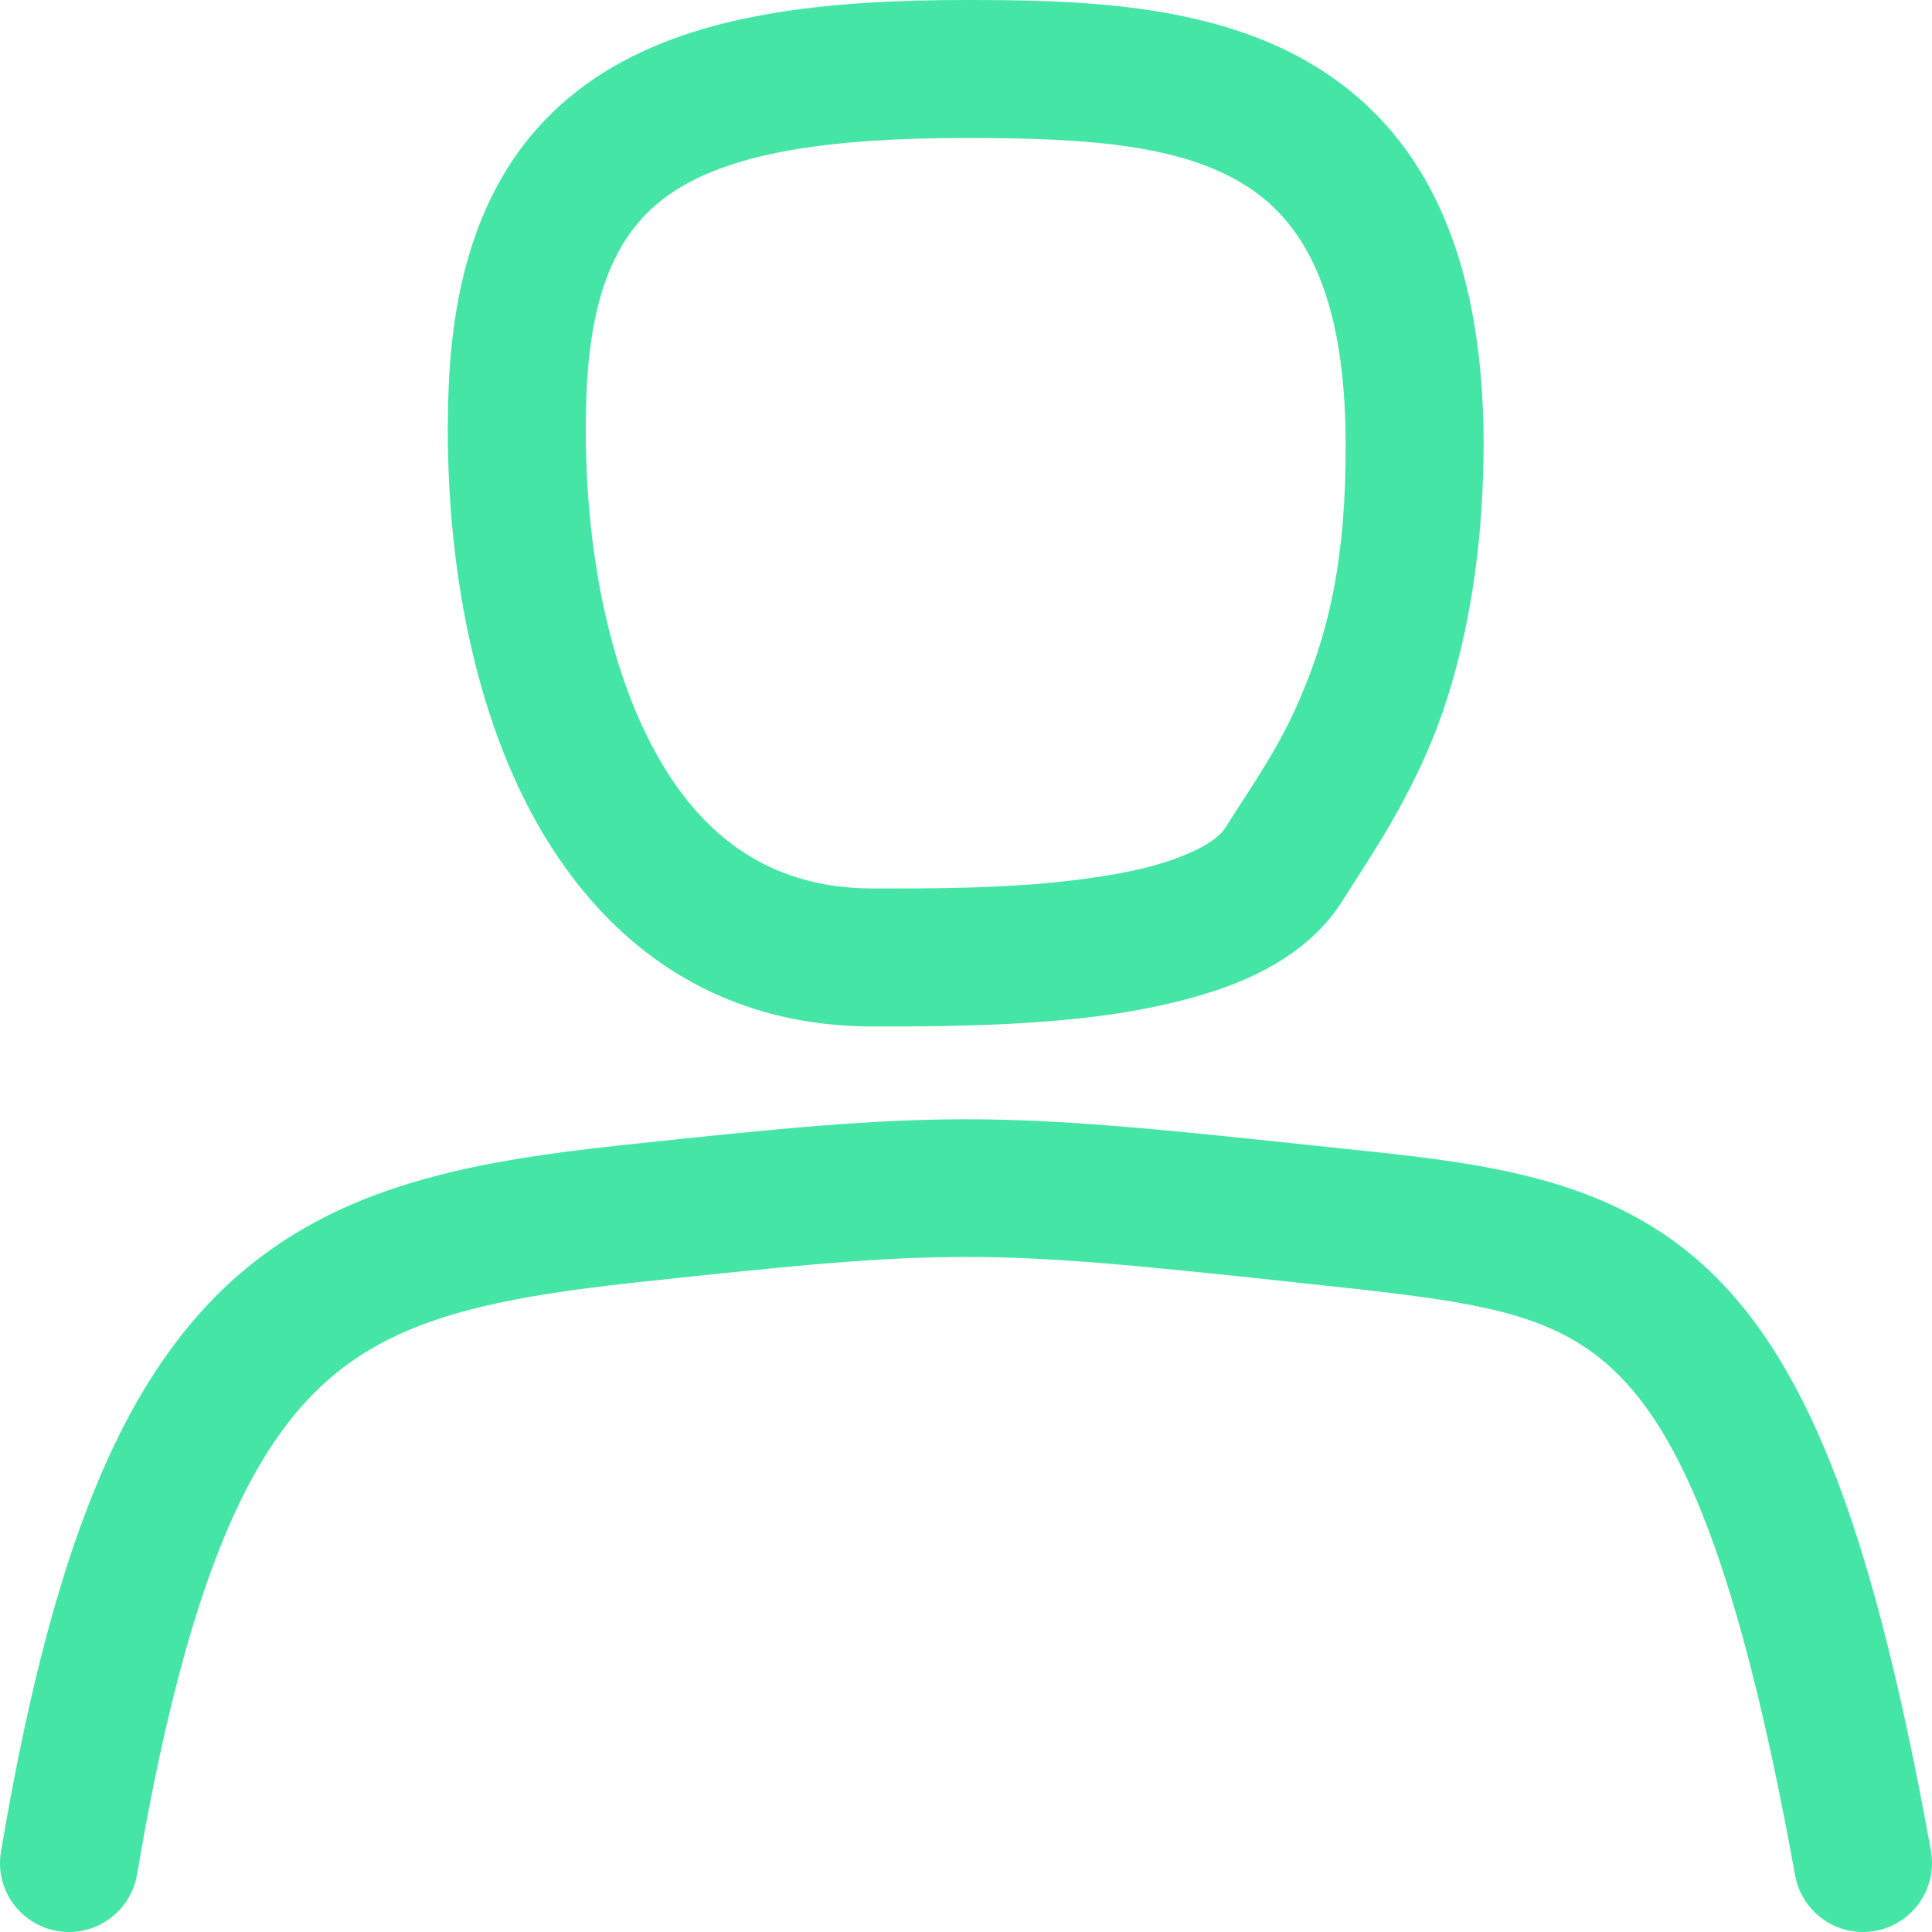 <svg width="56" height="56" viewBox="0 0 56 56" version="1.1" xmlns="http://www.w3.org/2000/svg" xmlns:xlink="http://www.w3.org/1999/xlink">
<title>ic_about-me</title>
<desc>Created using Figma</desc>
<g id="Canvas" transform="translate(-4137 -83)">
<g id="ic_about-me">
<g id="Vector">
<use xlink:href="#path0_stroke" transform="translate(4139 117.438)" fill="#45E5A5"/>
</g>
<g id="Vector">
<use xlink:href="#path1_stroke" transform="translate(4151.98 85)" fill="#45E5A5"/>
</g>
</g>
</g>
<defs>
<path id="path0_stroke" d="M -1.972 19.228C -2.156 20.317 -1.423 21.349 -0.334 21.534C 0.755 21.718 1.787 20.985 1.972 19.896L -1.972 19.228ZM 35.749 0.743L 35.963 -1.246L 35.749 0.743ZM 50.032 19.918C 50.229 21.005 51.269 21.727 52.356 21.53C 53.443 21.333 54.165 20.293 53.968 19.206L 50.032 19.918ZM 1.972 19.896C 3.318 11.954 5.003 8.05 7.104 5.941C 9.136 3.901 11.862 3.226 16.463 2.731L 16.035 -1.246C 11.429 -0.75 7.384 -0.008 4.27 3.118C 1.226 6.175 -0.609 11.185 -1.972 19.228L 1.972 19.896ZM 16.463 2.731C 25.564 1.75 26.434 1.75 35.535 2.731L 35.963 -1.246C 26.648 -2.245 25.35 -2.245 16.035 -1.246L 16.463 2.731ZM 35.535 2.731C 40.405 3.255 42.837 3.471 44.745 5.25C 46.711 7.082 48.401 10.9 50.032 19.918L 53.968 19.206C 52.349 10.259 50.518 5.162 47.473 2.324C 44.371 -0.568 40.302 -0.779 35.963 -1.246L 35.535 2.731Z"/>
<path id="path1_stroke" d="M 0.024 9.299L 2.022 9.38L 0.024 9.299ZM 22.232 23.056L 20.536 21.996L 22.232 23.056ZM 10.316 23.752C 7.194 23.752 5.147 22.087 3.8 19.39C 2.407 16.599 1.881 12.855 2.022 9.38L -1.975 9.219C -2.132 13.096 -1.574 17.579 0.222 21.176C 2.064 24.867 5.312 27.752 10.316 27.752L 10.316 23.752ZM 2.022 9.38C 2.159 5.99 3.192 4.397 4.652 3.485C 6.328 2.439 8.989 2 13.024 2L 13.024 -2C 8.934 -2 5.249 -1.604 2.533 0.093C -0.398 1.923 -1.803 4.98 -1.975 9.219L 2.022 9.38ZM 13.024 2C 16.357 2 19.055 2.163 20.953 3.271C 22.576 4.218 24.024 6.134 24.024 10.895L 28.024 10.895C 28.024 5.245 26.221 1.713 22.969 -0.184C 19.993 -1.921 16.19 -2 13.024 -2L 13.024 2ZM 24.024 10.895C 24.037 14.131 23.541 16.201 22.831 17.933C 22.173 19.591 21.316 20.751 20.536 21.996L 23.928 24.116C 24.632 22.987 25.671 21.533 26.537 19.438C 27.352 17.416 28.01 14.593 28.024 10.895L 24.024 10.895ZM 20.536 21.996C 20.422 22.179 20.105 22.482 19.349 22.787C 18.562 23.113 17.669 23.306 16.569 23.458C 14.356 23.772 11.947 23.752 10.316 23.752L 10.316 27.752C 11.934 27.752 14.621 27.764 17.123 27.419C 18.38 27.242 19.749 26.933 20.85 26.495C 21.983 26.037 23.18 25.312 23.928 24.116L 20.536 21.996Z"/>
</defs>
</svg>
